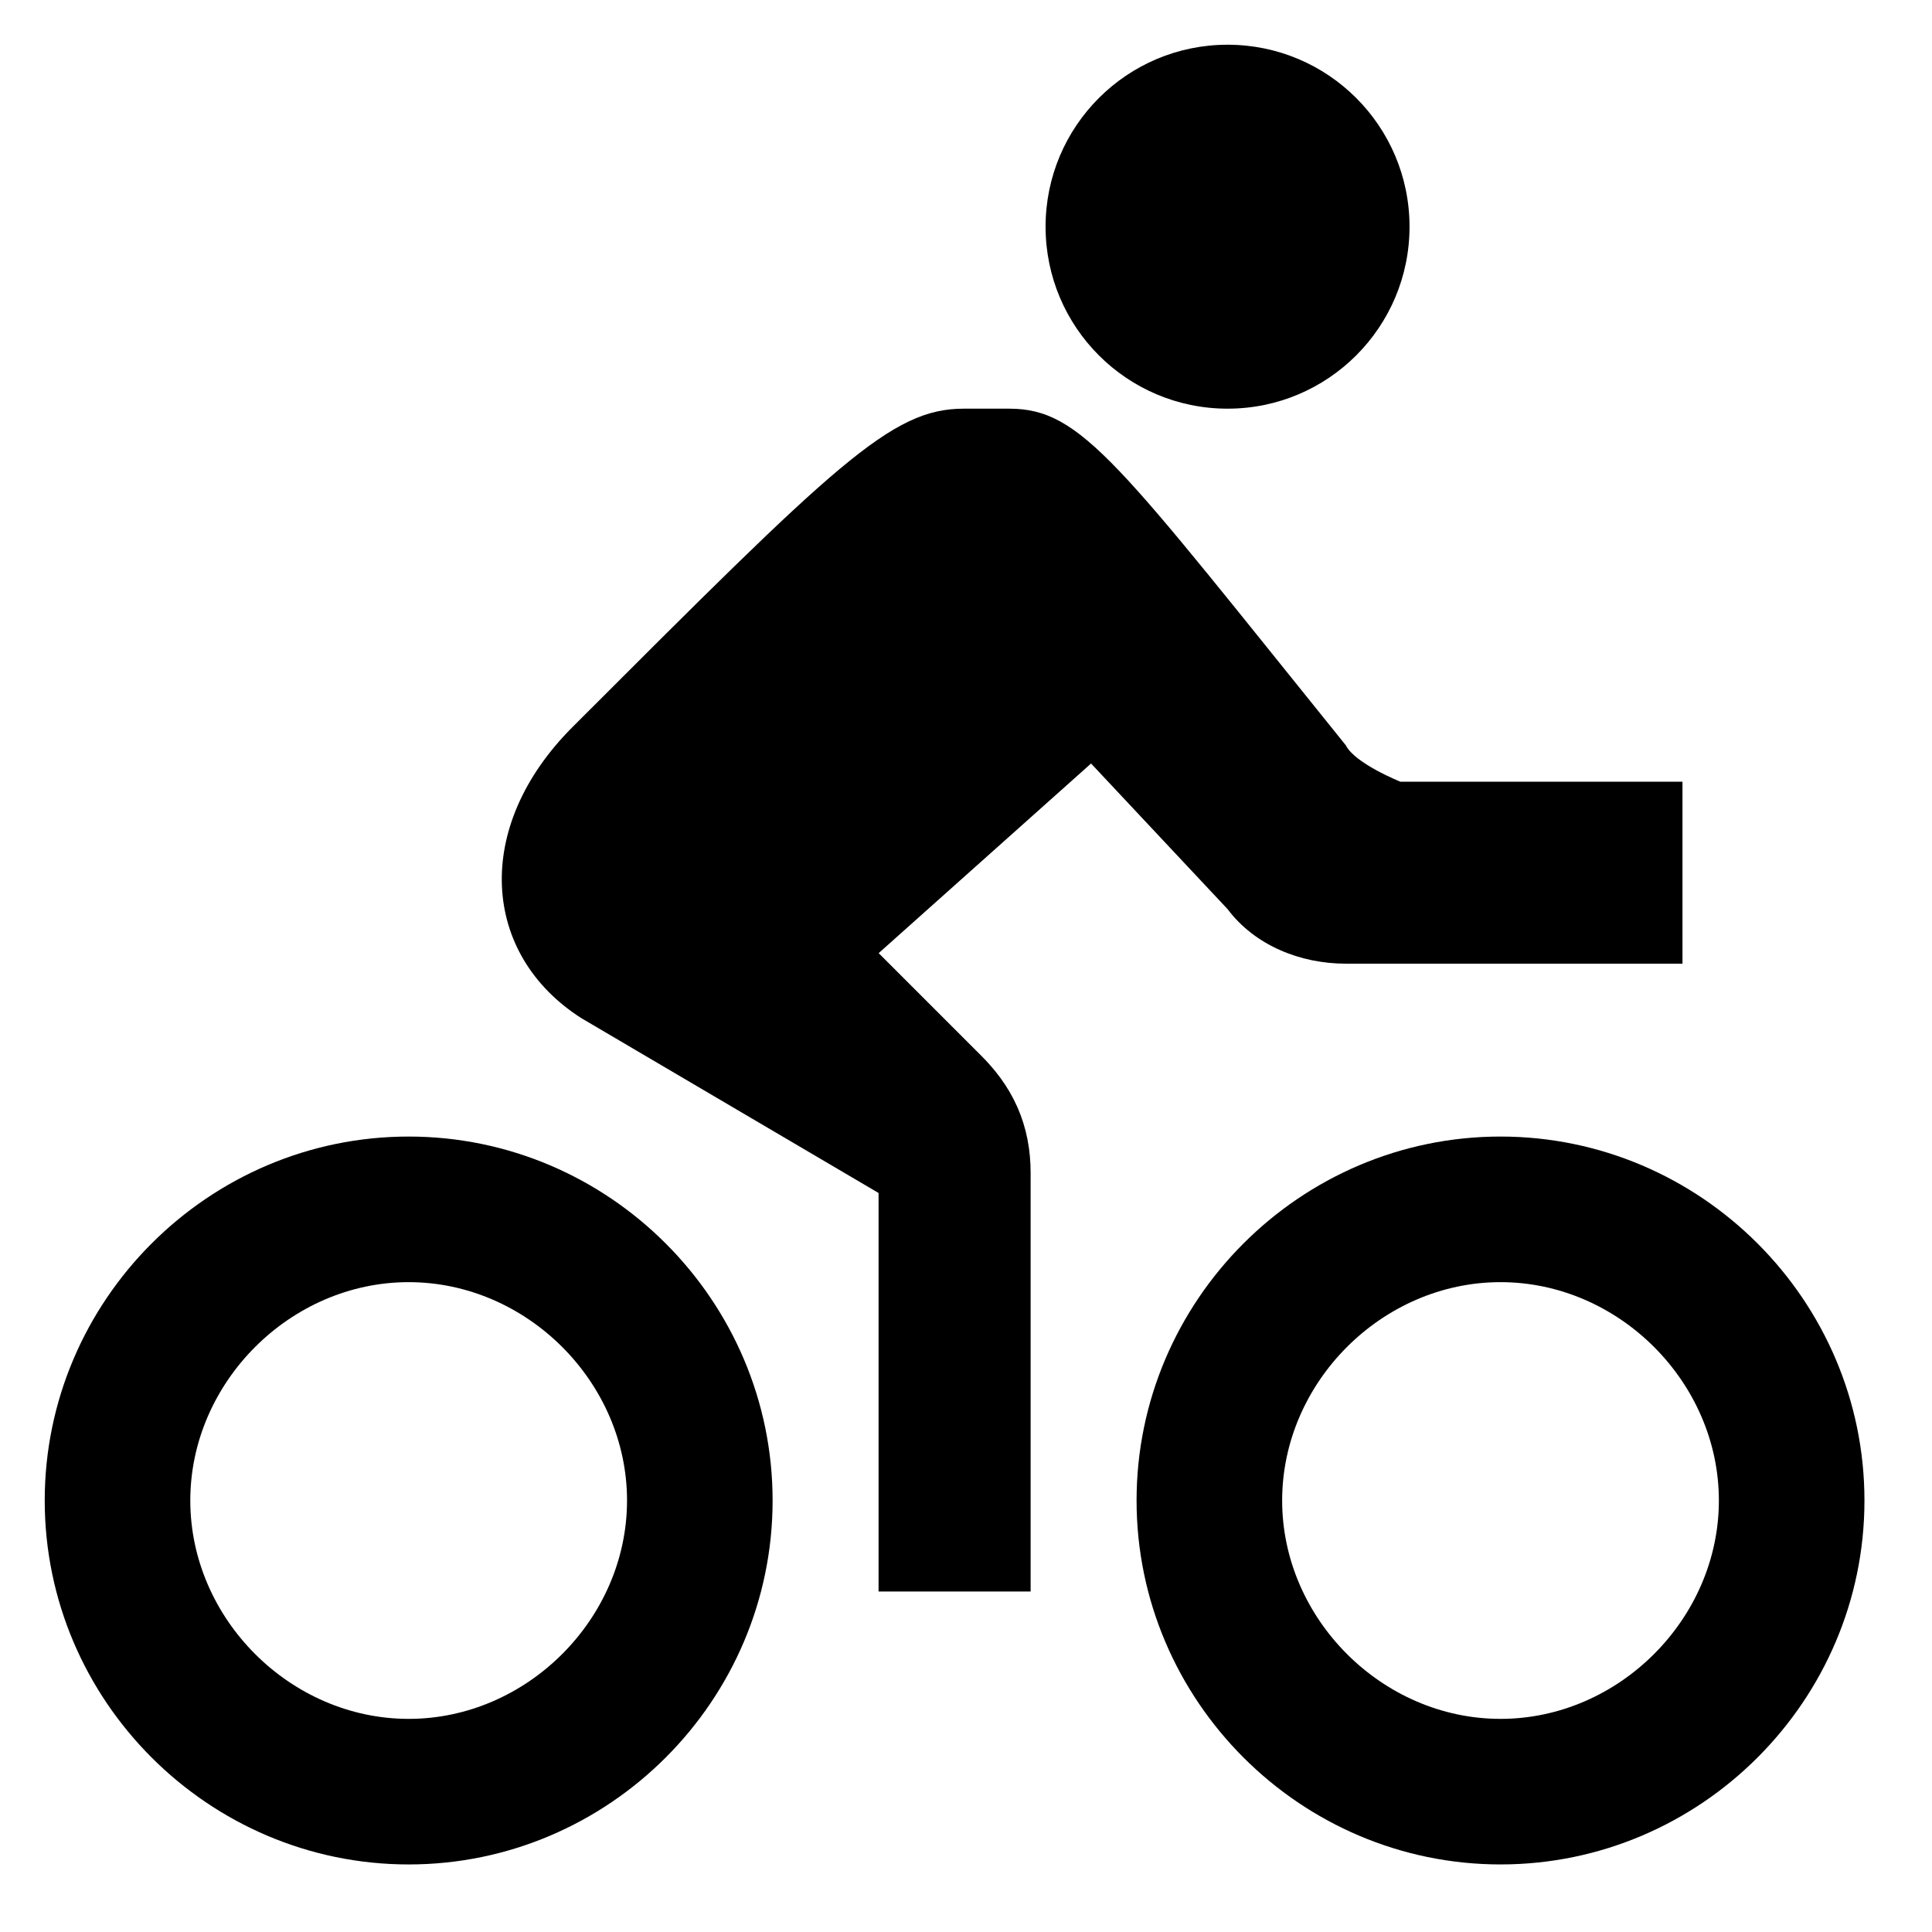 <?xml version="1.0" encoding="utf-8"?>
<!-- Generator: Adobe Illustrator 16.0.0, SVG Export Plug-In . SVG Version: 6.00 Build 0)  -->
<!DOCTYPE svg PUBLIC "-//W3C//DTD SVG 1.1//EN" "http://www.w3.org/Graphics/SVG/1.1/DTD/svg11.dtd">
<svg version="1.1" id="Layer_6" xmlns="http://www.w3.org/2000/svg" xmlns:xlink="http://www.w3.org/1999/xlink" x="0px" y="0px"
	 width="216px" height="216px" viewBox="0 0 216 216" enable-background="new 0 0 216 216" xml:space="preserve">
<g>
	<path fill="none" stroke="#000000" stroke-width="17" stroke-miterlimit="10" d="M106.725,177.932v-46.794
		c0-3.052-1.018-5.086-3.052-7.121c-5.086-5.085-17.293-17.293-17.293-17.293"/>
	<circle cx="137.242" cy="25.345" r="20.345"/>
	<g>
		<g>
			<path d="M167.759,143.346c13.226,0,24.413,11.188,24.413,24.413s-11.188,24.413-24.413,24.413
				c-13.224,0-24.413-11.188-24.413-24.413C143.346,154.535,154.535,143.346,167.759,143.346 M167.759,127.068
				c-22.379,0-40.689,18.312-40.689,40.69s18.312,40.688,40.689,40.688s40.689-18.311,40.689-40.688
				S190.138,127.068,167.759,127.068L167.759,127.068z"/>
		</g>
	</g>
	<g>
		<g>
			<path d="M45.689,143.346c13.225,0,24.414,11.188,24.414,24.413s-11.189,24.413-24.414,24.413s-24.414-11.188-24.414-24.413
				C21.277,154.535,32.466,143.346,45.689,143.346 M45.689,127.068C23.311,127.068,5,145.381,5,167.759s18.311,40.688,40.689,40.688
				s40.689-18.311,40.689-40.688S68.068,127.068,45.689,127.068L45.689,127.068z"/>
		</g>
	</g>
	<path d="M150.466,83.328c-25.431-31.535-29.501-37.638-37.638-37.638c-6.104,0-2.035,0-5.086,0C99.604,45.69,93.5,51.795,64,81.293
		c-11.189,11.19-10.172,25.431,1.018,32.552l34.586,20.345l14.24-10.173l-20.345-13.225l28.483-25.431l15.259,16.275
		c3.052,4.069,8.138,6.104,13.224,6.104h37.638V87.396h-31.534C156.568,87.397,151.482,85.361,150.466,83.328z"/>
</g>
</svg>
